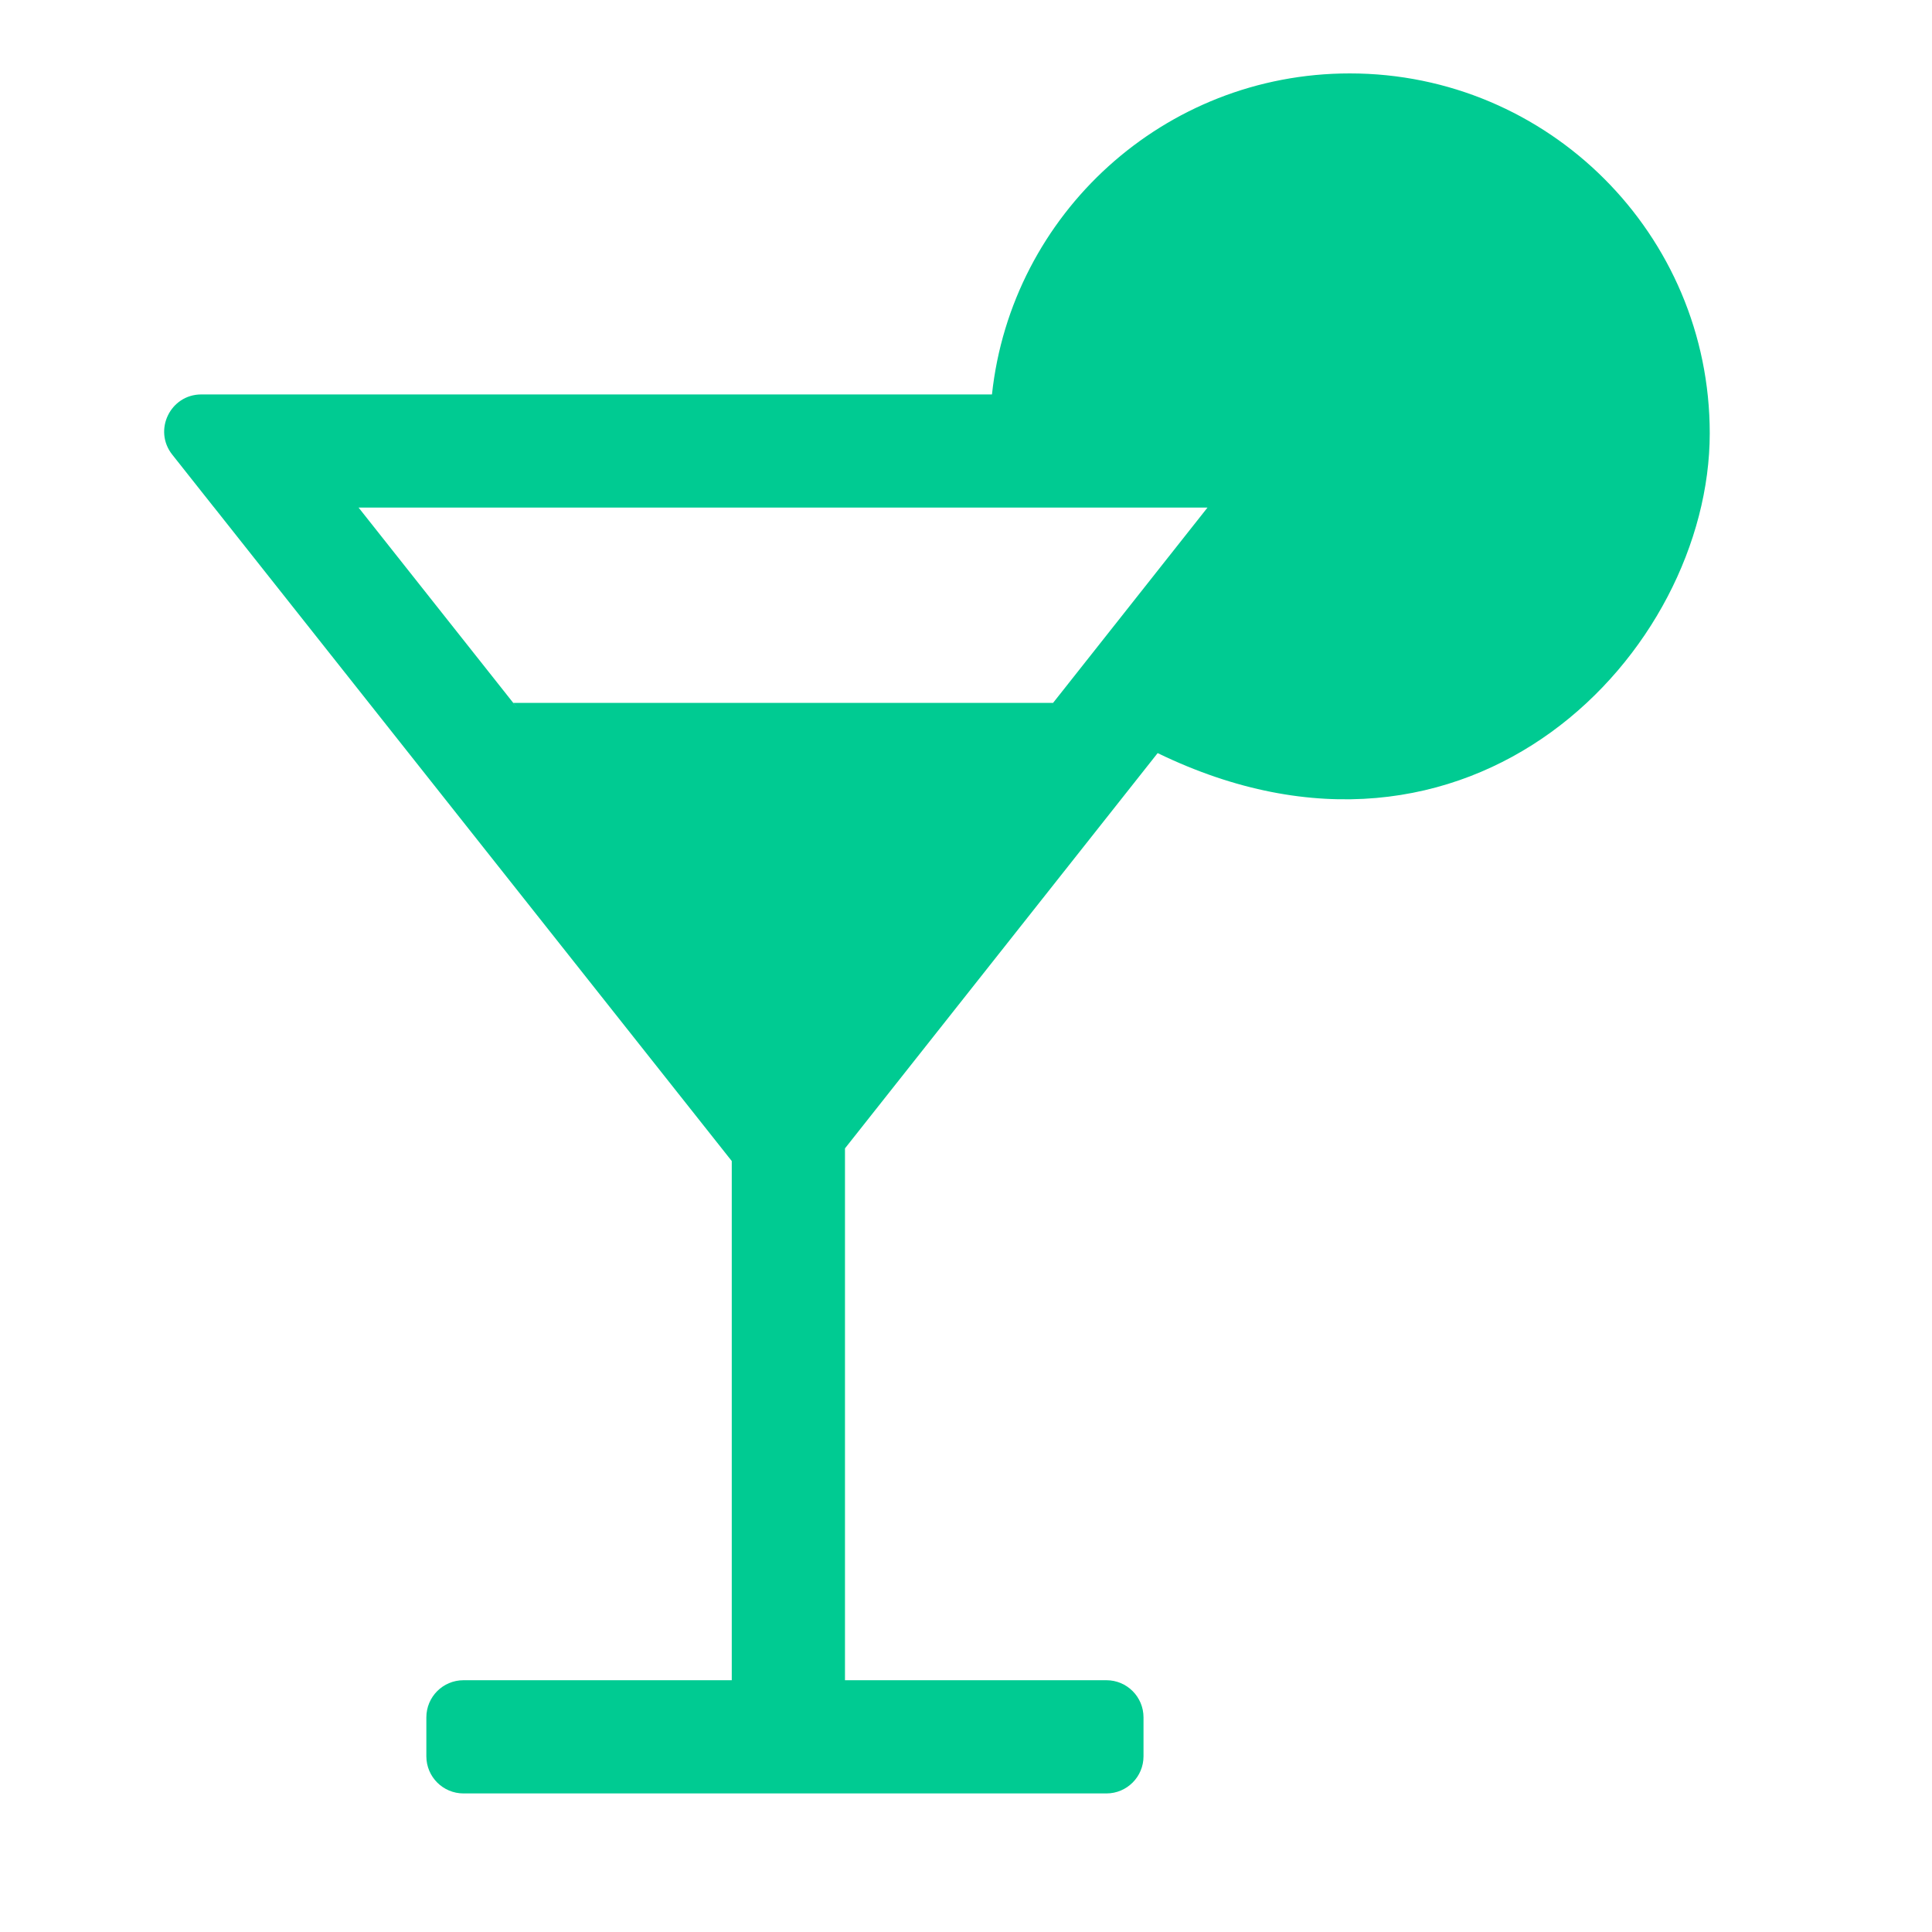 <svg width="25" height="25" viewBox="0 0 25 25" fill="none" xmlns="http://www.w3.org/2000/svg">
<path fill-rule="evenodd" clip-rule="evenodd" d="M14.98 9.745C19.036 11.713 22.124 8.431 22.124 5.607C22.124 3.035 20.038 0.95 17.466 0.95C15.064 0.95 13.087 2.768 12.836 5.104H3.48H3.465H3.212H2.605C2.204 5.104 1.979 5.568 2.229 5.883L2.605 6.358L2.762 6.556L2.772 6.568L9.469 15.024V21.742H5.998C5.732 21.742 5.517 21.957 5.517 22.223V22.726C5.517 22.992 5.732 23.207 5.998 23.207L14.317 23.207C14.582 23.207 14.797 22.992 14.797 22.726V22.223C14.797 21.957 14.582 21.742 14.317 21.742H10.934V14.86L14.98 9.745ZM6.642 9.095L6.737 9.216L4.64 6.568H15.625L13.627 9.095L6.642 9.095Z" fill="#00CB92"/>
</svg>
